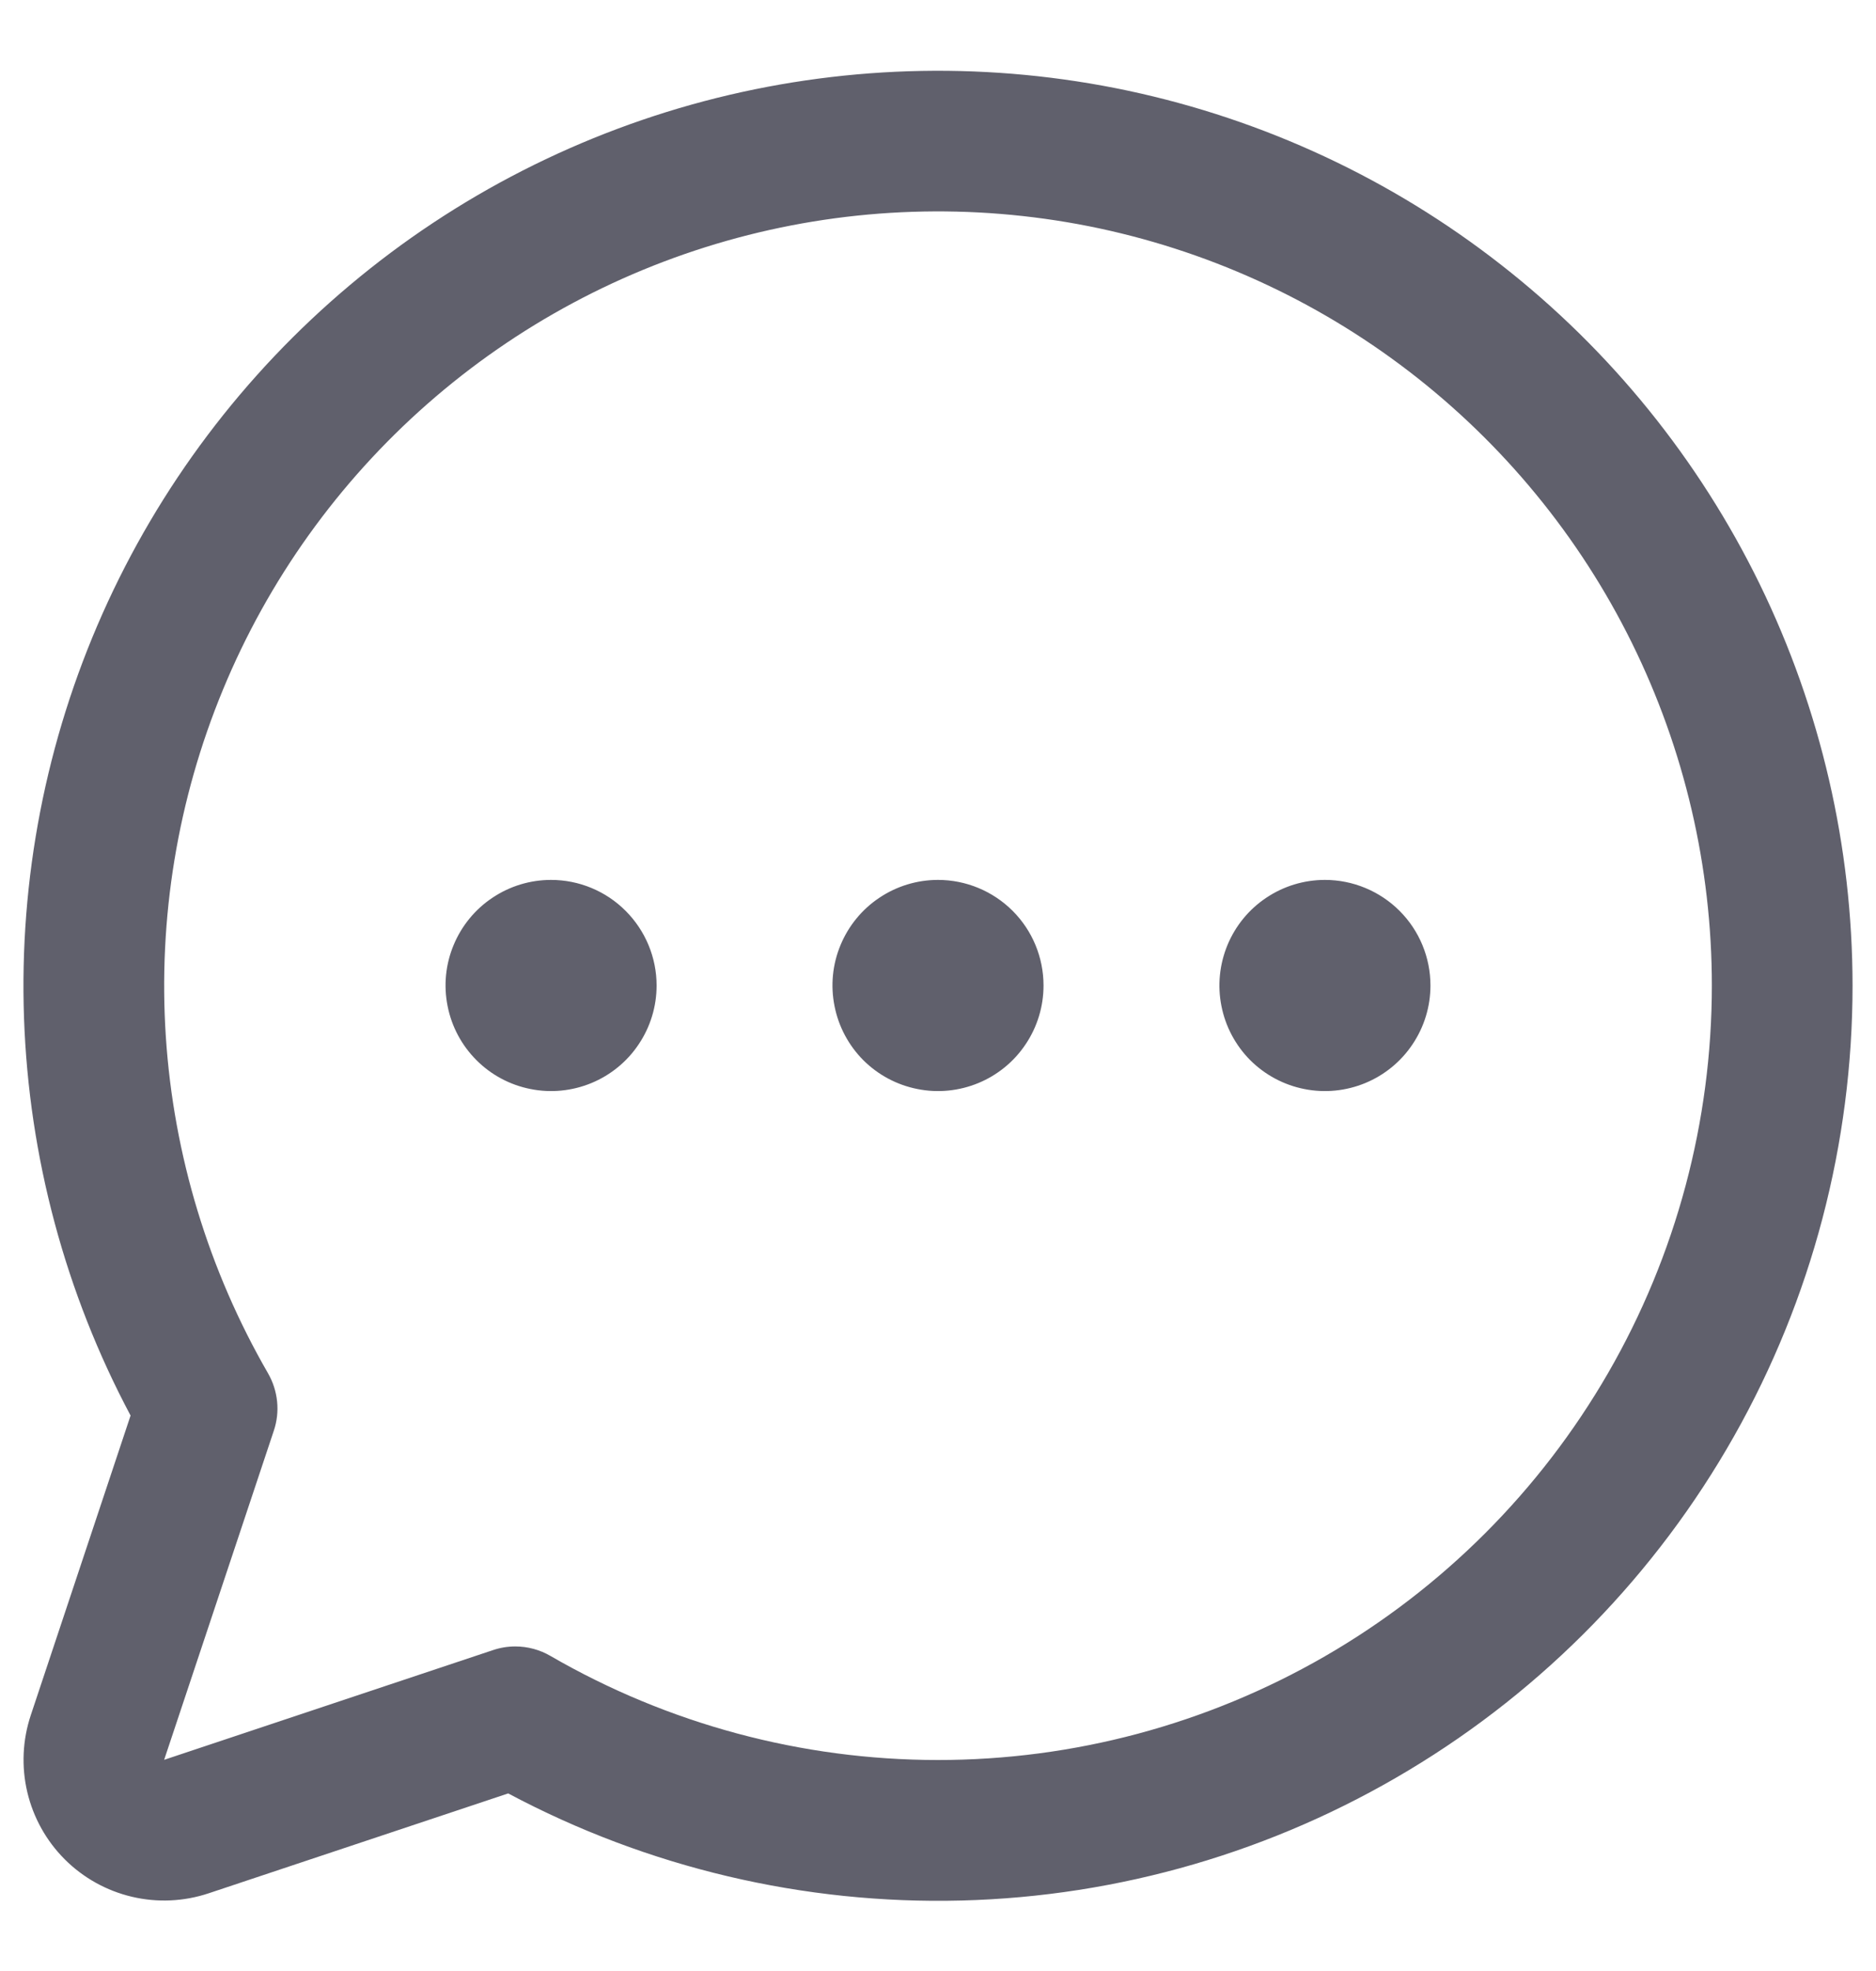 <svg width="20" height="21" viewBox="0 0 20 21" fill="none" xmlns="http://www.w3.org/2000/svg">
<path d="M11.125 10.5C11.125 10.723 11.059 10.94 10.935 11.125C10.812 11.31 10.636 11.454 10.431 11.539C10.225 11.624 9.999 11.647 9.781 11.603C9.562 11.56 9.362 11.453 9.204 11.296C9.047 11.138 8.94 10.938 8.897 10.72C8.853 10.501 8.875 10.275 8.961 10.069C9.046 9.864 9.19 9.688 9.375 9.565C9.56 9.441 9.777 9.375 10 9.375C10.298 9.375 10.585 9.494 10.796 9.705C11.007 9.916 11.125 10.202 11.125 10.5ZM5.875 9.375C5.652 9.375 5.435 9.441 5.25 9.565C5.065 9.688 4.921 9.864 4.836 10.069C4.75 10.275 4.728 10.501 4.772 10.72C4.815 10.938 4.922 11.138 5.08 11.296C5.237 11.453 5.437 11.56 5.656 11.603C5.874 11.647 6.1 11.624 6.306 11.539C6.511 11.454 6.687 11.31 6.81 11.125C6.934 10.94 7 10.723 7 10.5C7 10.202 6.881 9.916 6.67 9.705C6.46 9.494 6.173 9.375 5.875 9.375ZM14.125 9.375C13.902 9.375 13.685 9.441 13.5 9.565C13.315 9.688 13.171 9.864 13.086 10.069C13.001 10.275 12.978 10.501 13.022 10.72C13.065 10.938 13.172 11.138 13.329 11.296C13.487 11.453 13.687 11.56 13.905 11.603C14.124 11.647 14.35 11.624 14.556 11.539C14.761 11.454 14.937 11.31 15.06 11.125C15.184 10.94 15.25 10.723 15.25 10.5C15.25 10.202 15.132 9.916 14.921 9.705C14.71 9.494 14.423 9.375 14.125 9.375ZM19.75 10.5C19.75 12.183 19.315 13.838 18.486 15.303C17.657 16.768 16.463 17.994 15.02 18.86C13.577 19.727 11.934 20.206 10.251 20.249C8.569 20.292 6.903 19.899 5.418 19.108L2.225 20.172C1.961 20.26 1.677 20.273 1.406 20.209C1.135 20.145 0.887 20.007 0.69 19.81C0.493 19.613 0.355 19.365 0.291 19.094C0.227 18.823 0.24 18.539 0.328 18.275L1.392 15.082C0.696 13.775 0.308 12.326 0.256 10.846C0.204 9.366 0.49 7.893 1.092 6.54C1.694 5.187 2.597 3.989 3.731 3.037C4.865 2.084 6.202 1.403 7.639 1.044C9.076 0.686 10.575 0.659 12.024 0.966C13.473 1.274 14.833 1.907 16 2.819C17.168 3.73 18.112 4.896 18.762 6.227C19.411 7.558 19.749 9.019 19.75 10.5ZM18.25 10.5C18.25 9.235 17.958 7.986 17.398 6.851C16.838 5.716 16.024 4.726 15.02 3.956C14.016 3.186 12.848 2.657 11.607 2.41C10.365 2.164 9.084 2.206 7.862 2.534C6.64 2.862 5.509 3.467 4.558 4.302C3.607 5.137 2.86 6.179 2.377 7.348C1.893 8.518 1.685 9.783 1.768 11.046C1.851 12.308 2.224 13.535 2.857 14.631C2.91 14.723 2.943 14.825 2.954 14.931C2.965 15.036 2.953 15.143 2.919 15.244L1.75 18.75L5.256 17.581C5.333 17.555 5.413 17.542 5.493 17.542C5.625 17.542 5.755 17.577 5.868 17.643C7.123 18.369 8.546 18.751 9.995 18.752C11.444 18.753 12.867 18.372 14.123 17.648C15.378 16.924 16.42 15.882 17.145 14.627C17.869 13.373 18.25 11.949 18.25 10.5Z" fill="#60606C"/>
</svg>
